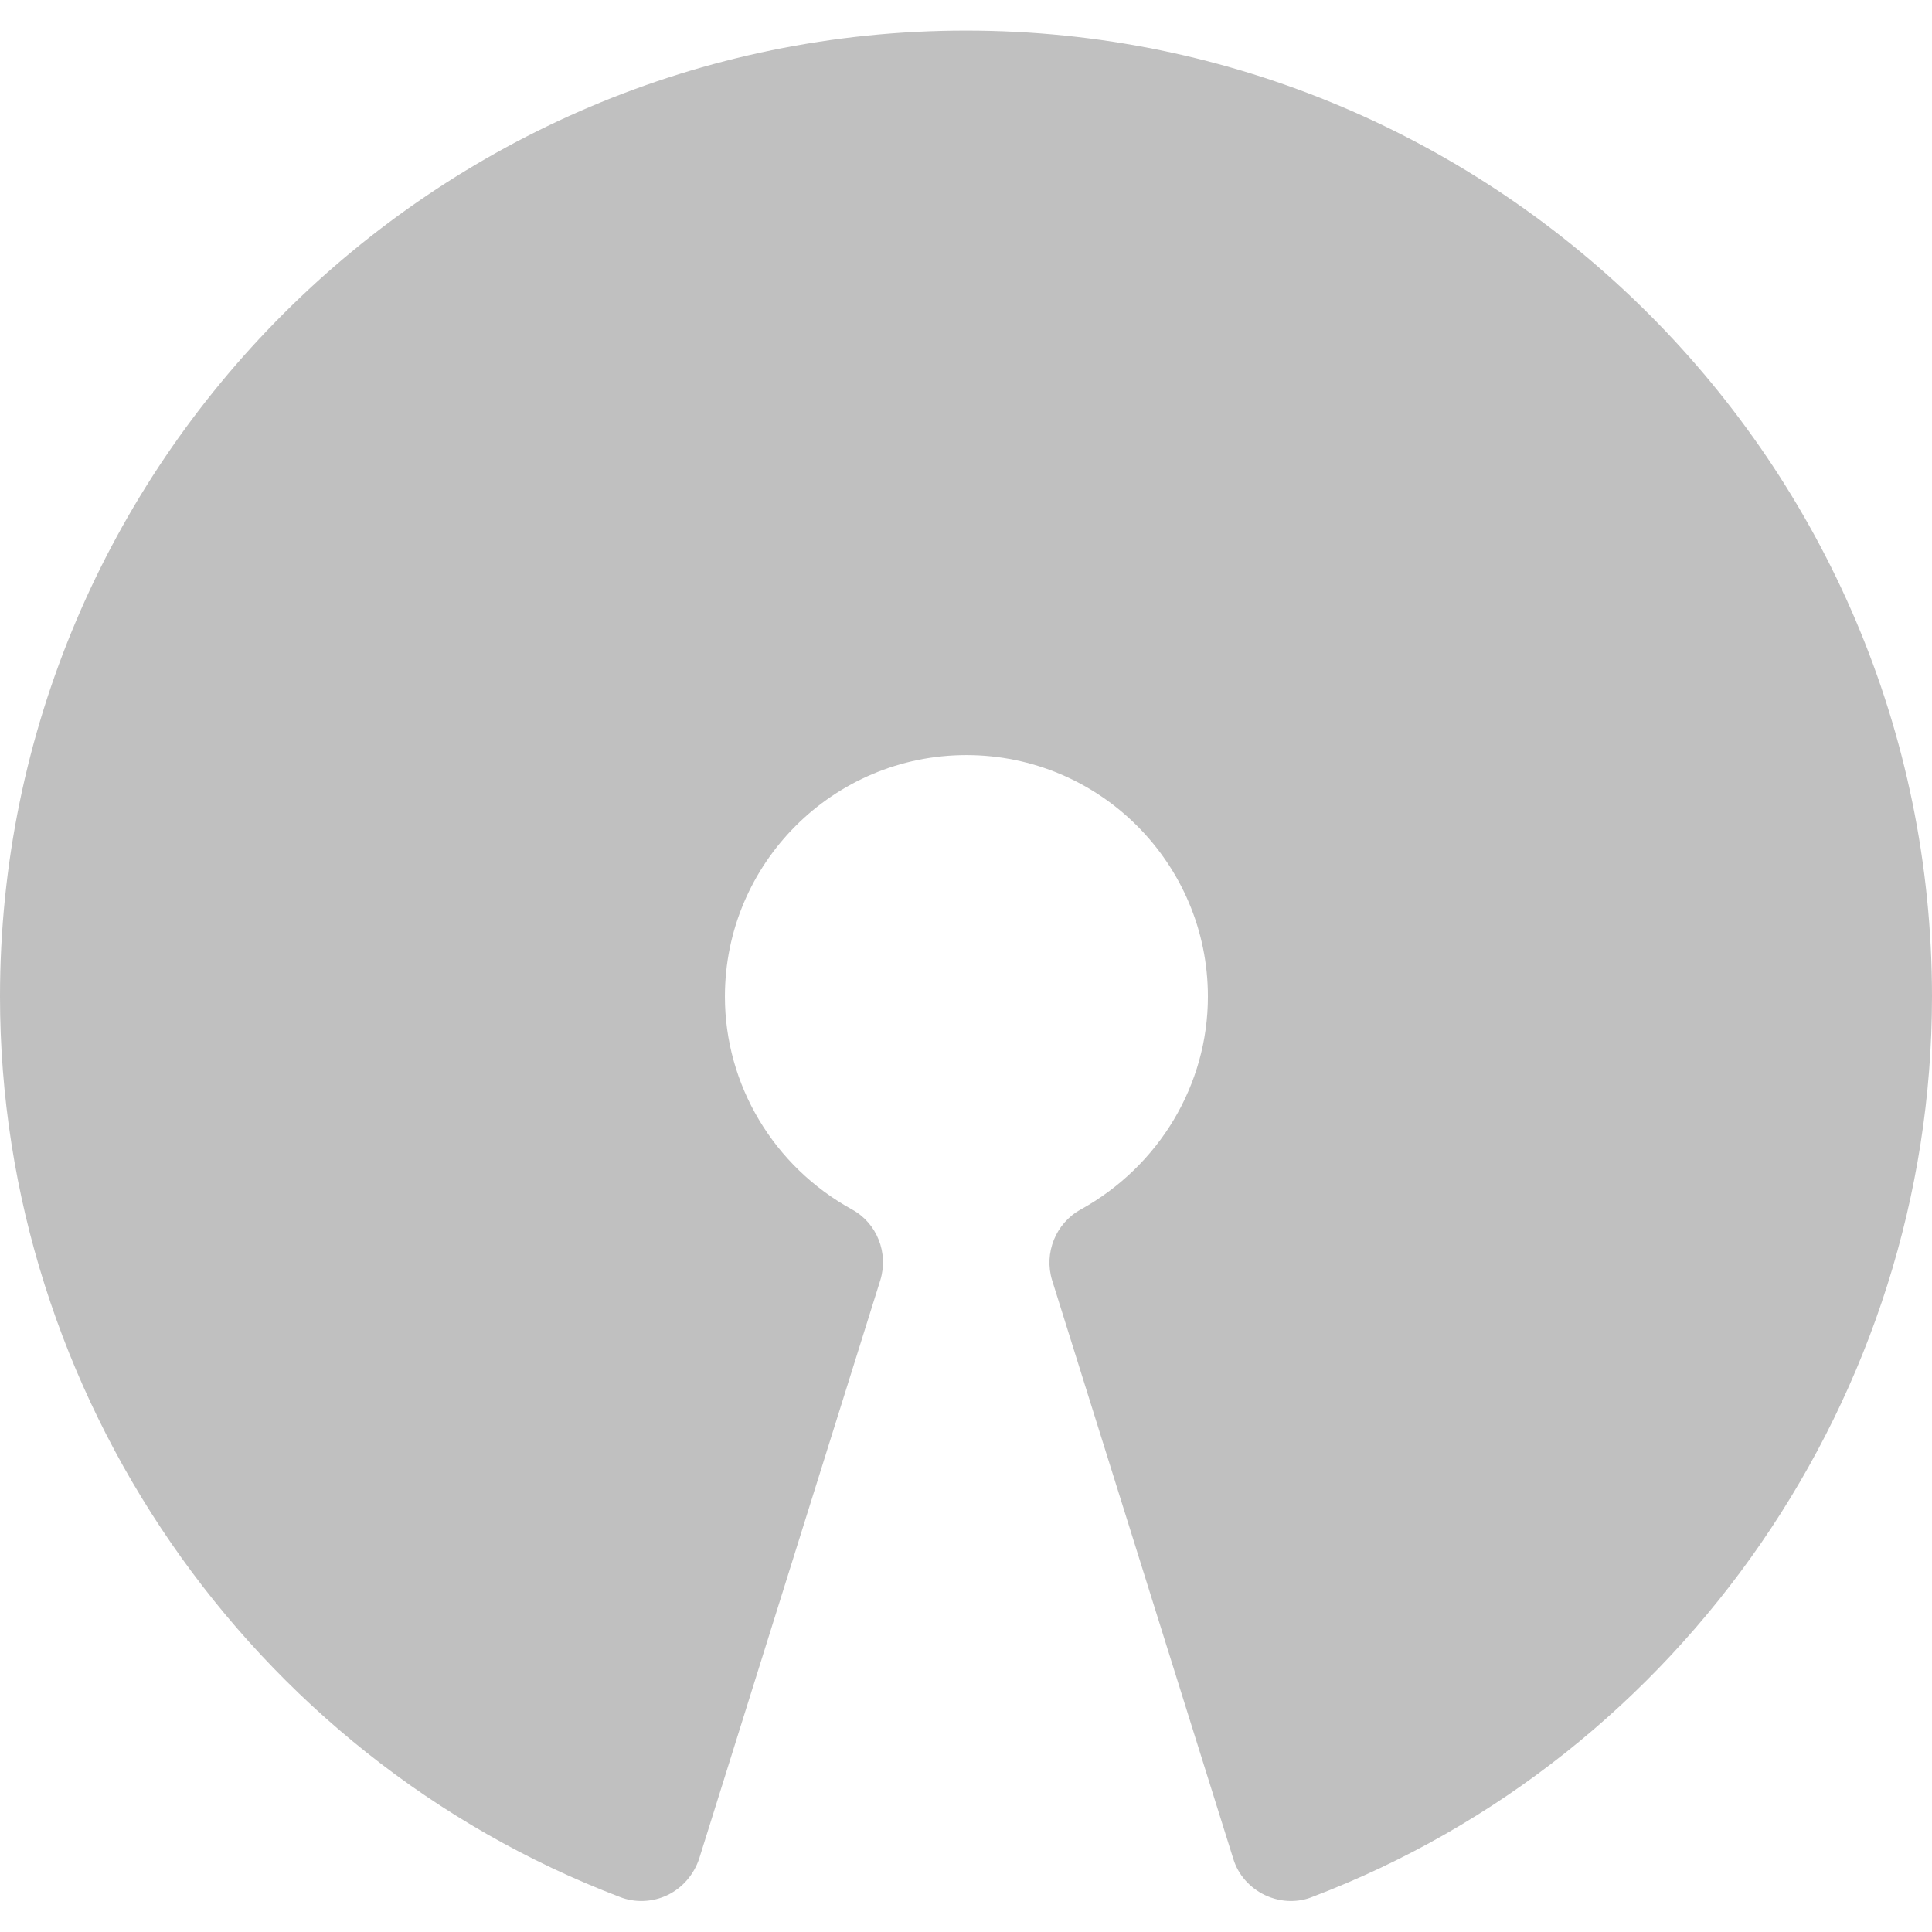 <svg version="1.1" xmlns="http://www.w3.org/2000/svg" x="0px" y="0px" width="48px" height="48px">
<path fill="#c0c0c0" d="M24,0.76c-13.23,0-24,10.77-24,24c0,9.87,6.19,18.86,15.4,22.37c0.38,0.15,0.82,0.13,1.19-0.05 c0.37-0.18,0.65-0.51,0.78-0.9l4.5-14.37c0.21-0.68-0.08-1.42-0.7-1.76c-1.95-1.07-3.16-3.1-3.16-5.29c0-3.31,2.69-6,6-6 c3.31,0,6,2.69,6,6c0,2.19-1.21,4.21-3.16,5.29c-0.62,0.34-0.92,1.08-0.71,1.76l4.5,14.37c0.12,0.4,0.41,0.72,0.78,0.9 c0.21,0.1,0.43,0.15,0.65,0.15c0.18,0,0.36-0.03,0.53-0.1C41.81,43.63,48,34.64,48,24.76C48,11.53,37.23,0.76,24,0.76z"/>
</svg>